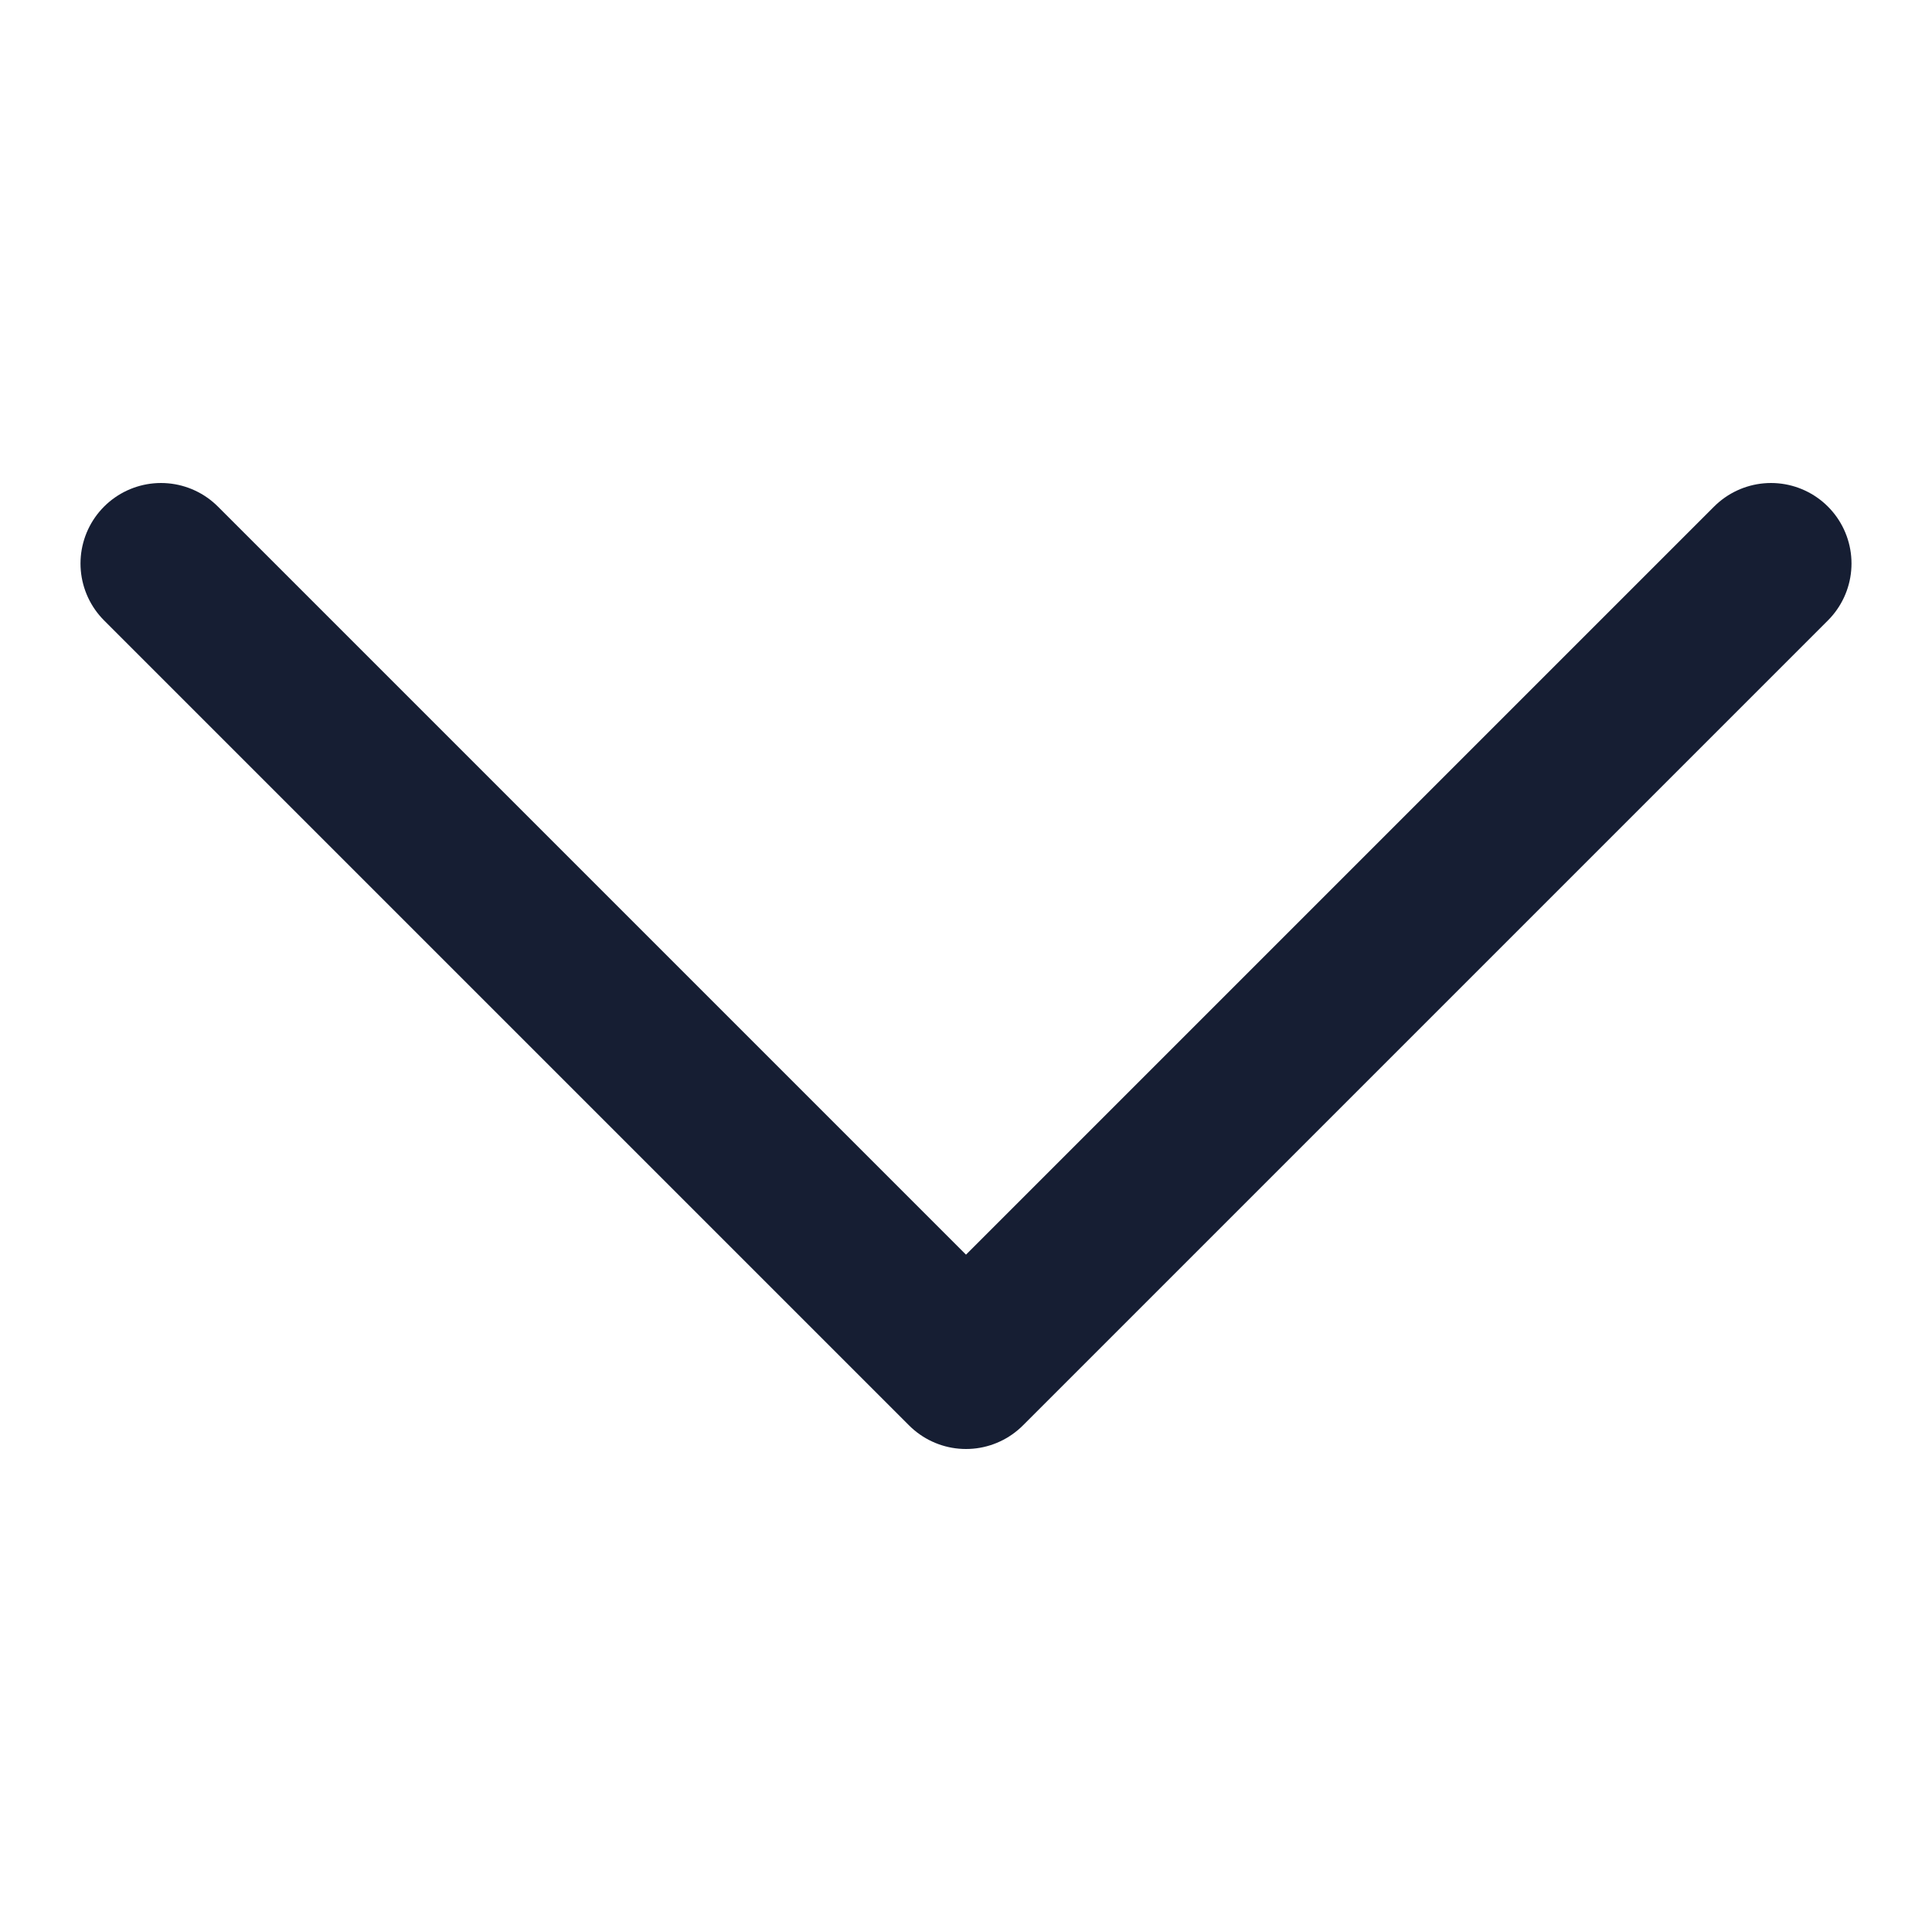 <svg width="24" height="24" viewBox="0 0 24 24" fill="none" xmlns="http://www.w3.org/2000/svg">
<path d="M2 7L12 17L22 7" stroke="#161E33" stroke-width="2" stroke-linecap="round" stroke-linejoin="round"/>
</svg>
